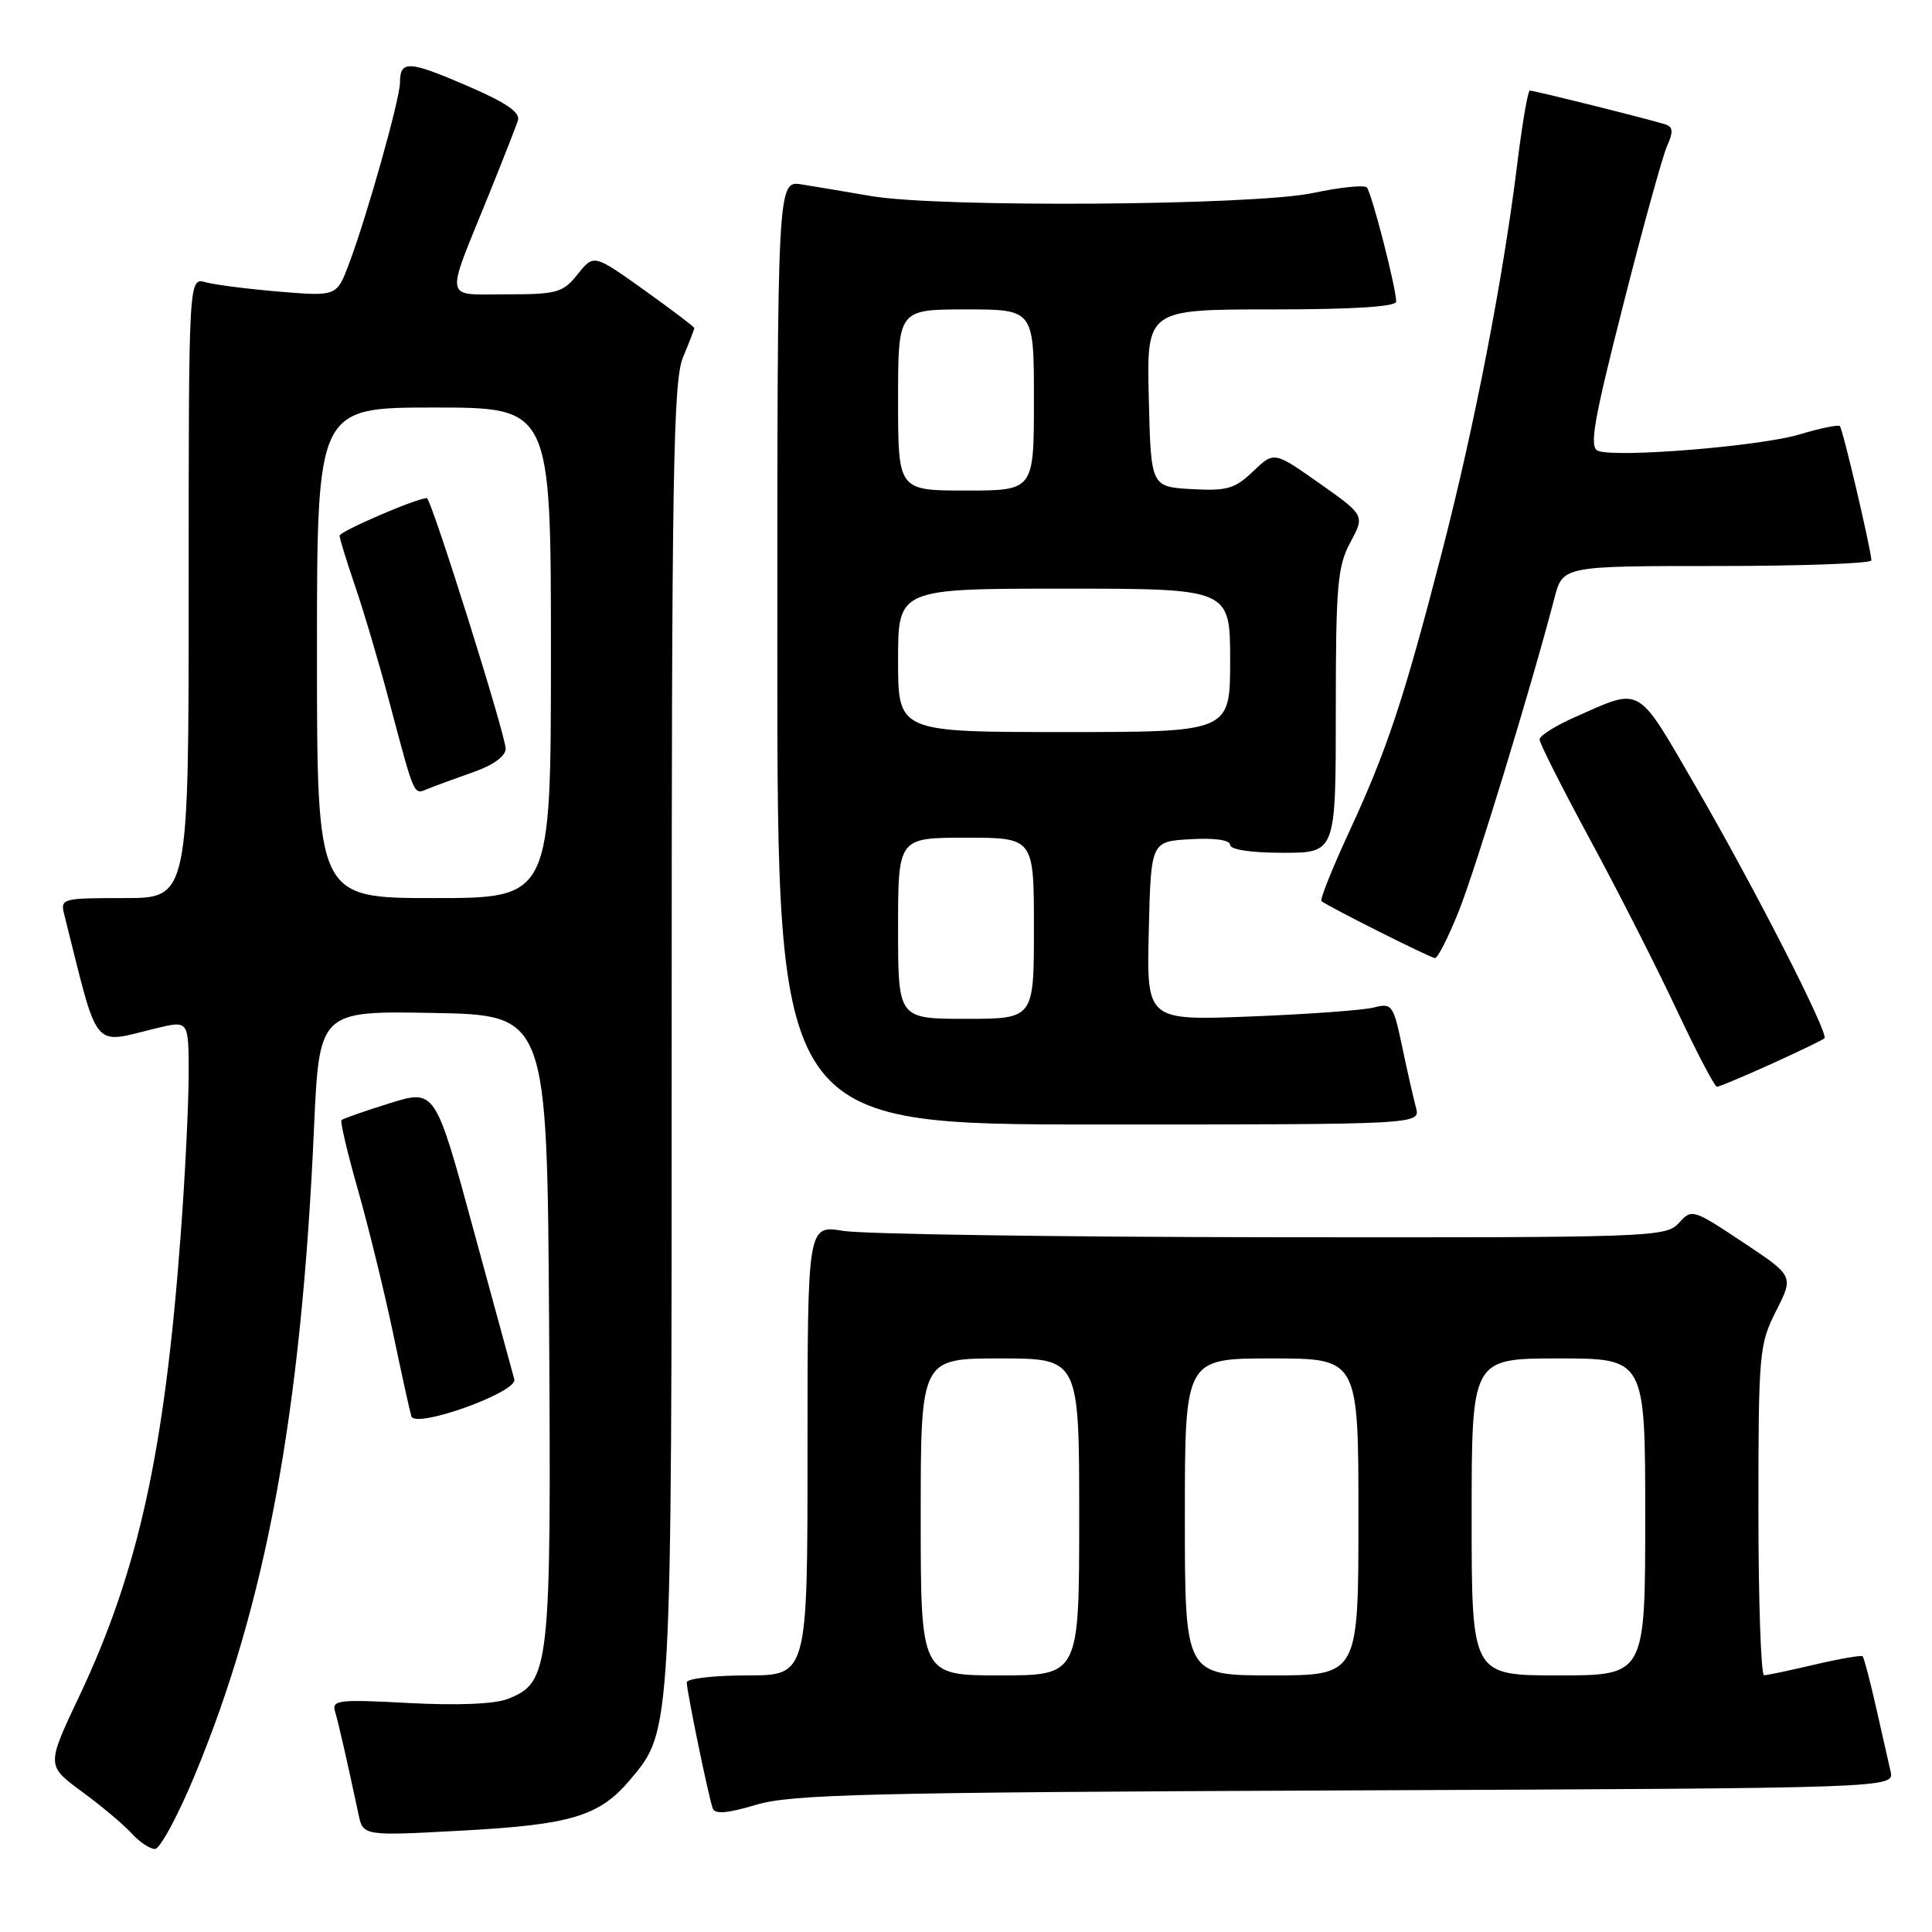 <?xml version="1.0" encoding="UTF-8" standalone="no"?>
<!DOCTYPE svg PUBLIC "-//W3C//DTD SVG 1.1//EN" "http://www.w3.org/Graphics/SVG/1.1/DTD/svg11.dtd" >
<svg xmlns="http://www.w3.org/2000/svg" xmlns:xlink="http://www.w3.org/1999/xlink" version="1.1" viewBox="0 0 256 256">
 <g >
 <path fill="currentColor"
d=" M 25.83 235.17 C 35.26 212.46 39.93 187.10 41.60 149.64 C 42.30 133.95 42.30 133.95 57.40 134.22 C 72.50 134.50 72.50 134.50 72.76 175.76 C 73.05 221.15 72.85 222.93 67.30 225.11 C 65.55 225.80 60.65 226.00 54.20 225.66 C 44.83 225.16 43.94 225.26 44.40 226.80 C 44.87 228.38 46.02 233.43 47.50 240.39 C 48.11 243.28 48.11 243.28 61.30 242.56 C 75.69 241.78 79.44 240.65 83.49 235.83 C 89.05 229.23 89.00 230.05 89.00 136.79 C 89.00 62.74 89.21 50.44 90.50 47.35 C 91.33 45.37 92.00 43.63 92.00 43.47 C 92.00 43.31 89.00 41.04 85.34 38.42 C 78.68 33.67 78.68 33.67 76.55 36.33 C 74.60 38.78 73.83 39.00 67.15 39.00 C 58.70 39.00 58.93 40.20 64.69 26.00 C 66.58 21.32 68.35 16.82 68.62 15.99 C 68.98 14.89 67.11 13.61 61.81 11.33 C 54.13 8.02 53.00 7.97 53.00 10.95 C 53.00 13.08 48.66 28.52 46.27 34.88 C 44.63 39.27 44.63 39.27 37.06 38.65 C 32.90 38.30 28.49 37.74 27.25 37.40 C 25.00 36.77 25.00 36.77 25.00 77.88 C 25.00 119.00 25.00 119.00 16.48 119.00 C 8.15 119.00 7.97 119.05 8.53 121.25 C 13.16 139.67 12.06 138.33 20.75 136.24 C 25.00 135.21 25.00 135.21 25.00 142.36 C 24.99 146.29 24.53 155.80 23.95 163.50 C 21.82 192.34 18.34 208.17 10.52 224.72 C 6.15 233.94 6.15 233.94 10.84 237.39 C 13.42 239.28 16.38 241.77 17.42 242.91 C 18.46 244.06 19.86 245.00 20.53 245.00 C 21.20 245.00 23.59 240.58 25.83 235.17 Z  M 178.26 237.24 C 251.02 236.94 251.02 236.94 250.51 234.72 C 250.23 233.50 249.36 229.64 248.57 226.15 C 247.78 222.65 246.98 219.65 246.81 219.47 C 246.63 219.30 243.79 219.78 240.49 220.56 C 237.20 221.33 234.16 221.98 233.75 221.98 C 233.34 221.99 233.00 212.18 233.00 200.17 C 233.00 179.26 233.10 178.14 235.34 173.71 C 237.69 169.08 237.69 169.08 230.94 164.60 C 224.32 160.20 224.17 160.15 222.45 162.06 C 220.75 163.93 218.93 164.00 168.60 163.94 C 139.94 163.91 114.36 163.53 111.75 163.10 C 107.00 162.32 107.00 162.32 107.00 192.16 C 107.00 222.00 107.00 222.00 99.00 222.00 C 94.60 222.00 91.00 222.42 91.00 222.93 C 91.00 224.09 93.88 238.08 94.44 239.62 C 94.72 240.42 96.39 240.28 100.17 239.15 C 104.81 237.75 114.98 237.50 178.26 237.24 Z  M 68.15 182.77 C 67.95 182.07 65.52 173.13 62.73 162.91 C 57.67 144.31 57.67 144.31 51.63 146.19 C 48.31 147.22 45.44 148.23 45.25 148.42 C 45.06 148.61 46.03 152.76 47.42 157.63 C 48.81 162.51 50.89 171.00 52.05 176.50 C 53.20 182.00 54.31 187.03 54.51 187.67 C 55.04 189.35 68.62 184.46 68.15 182.77 Z  M 187.62 146.75 C 187.29 145.51 186.46 141.88 185.79 138.67 C 184.63 133.14 184.44 132.88 182.03 133.50 C 180.64 133.86 173.30 134.39 165.72 134.69 C 151.93 135.23 151.93 135.23 152.22 123.36 C 152.50 111.50 152.50 111.50 157.75 111.20 C 160.95 111.01 163.00 111.31 163.00 111.95 C 163.00 112.58 165.77 113.00 170.00 113.00 C 177.00 113.00 177.00 113.00 177.00 94.24 C 177.00 77.63 177.22 75.06 178.92 71.88 C 180.85 68.29 180.85 68.29 174.83 64.04 C 168.82 59.80 168.82 59.80 166.04 62.46 C 163.63 64.77 162.58 65.07 157.89 64.81 C 152.50 64.50 152.50 64.50 152.22 52.75 C 151.94 41.00 151.94 41.00 168.47 41.00 C 179.29 41.00 185.00 40.64 185.00 39.96 C 185.00 38.15 181.75 25.53 181.11 24.84 C 180.78 24.48 177.57 24.81 174.00 25.57 C 166.17 27.24 124.49 27.53 115.43 25.98 C 112.17 25.42 108.04 24.73 106.25 24.44 C 103.00 23.91 103.00 23.91 103.00 86.45 C 103.00 149.00 103.00 149.00 145.62 149.00 C 188.23 149.00 188.23 149.00 187.62 146.75 Z  M 234.71 140.98 C 238.38 139.31 241.55 137.79 241.75 137.58 C 242.36 136.97 232.37 117.43 224.69 104.20 C 216.78 90.57 217.64 91.06 208.69 95.02 C 206.11 96.16 204.00 97.49 204.00 97.98 C 204.00 98.48 207.00 104.42 210.66 111.19 C 214.33 117.96 219.49 128.11 222.14 133.75 C 224.79 139.39 227.20 144.00 227.50 144.00 C 227.80 144.00 231.04 142.64 234.71 140.98 Z  M 193.30 120.72 C 195.52 115.17 202.93 90.93 205.97 79.25 C 207.08 75.00 207.08 75.00 227.54 75.00 C 238.79 75.00 247.99 74.66 247.97 74.25 C 247.92 72.79 244.18 56.84 243.79 56.46 C 243.58 56.25 241.18 56.74 238.46 57.56 C 233.25 59.13 214.22 60.68 211.75 59.74 C 210.56 59.28 211.13 55.94 215.08 40.41 C 217.70 30.08 220.33 20.58 220.92 19.28 C 221.72 17.52 221.68 16.83 220.74 16.51 C 219.14 15.95 203.31 12.00 202.71 12.00 C 202.45 12.00 201.70 16.39 201.04 21.75 C 199.16 36.98 195.35 56.61 191.04 73.25 C 186.02 92.66 183.78 99.41 178.75 110.26 C 176.52 115.09 174.88 119.19 175.10 119.40 C 175.80 120.03 189.47 126.90 190.14 126.95 C 190.50 126.98 191.92 124.17 193.30 120.72 Z  M 42.00 86.50 C 42.00 54.00 42.00 54.00 57.50 54.00 C 73.00 54.00 73.00 54.00 73.00 86.50 C 73.00 119.00 73.00 119.00 57.50 119.00 C 42.00 119.00 42.00 119.00 42.00 86.50 Z  M 62.75 102.30 C 65.36 101.39 67.00 100.19 67.00 99.21 C 67.00 97.38 57.13 66.00 56.56 66.00 C 55.23 66.00 45.00 70.41 45.00 70.98 C 45.00 71.37 45.92 74.34 47.03 77.59 C 48.15 80.84 50.21 87.78 51.59 93.00 C 55.02 105.88 54.76 105.31 56.76 104.50 C 57.72 104.11 60.41 103.12 62.75 102.30 Z  M 122.00 201.00 C 122.00 180.00 122.00 180.00 132.50 180.00 C 143.00 180.00 143.00 180.00 143.00 201.00 C 143.00 222.00 143.00 222.00 132.50 222.00 C 122.00 222.00 122.00 222.00 122.00 201.00 Z  M 157.00 201.00 C 157.00 180.00 157.00 180.00 168.50 180.00 C 180.00 180.00 180.00 180.00 180.00 201.00 C 180.00 222.00 180.00 222.00 168.50 222.00 C 157.00 222.00 157.00 222.00 157.00 201.00 Z  M 195.00 201.00 C 195.00 180.00 195.00 180.00 206.50 180.00 C 218.00 180.00 218.00 180.00 218.00 201.00 C 218.00 222.00 218.00 222.00 206.50 222.00 C 195.00 222.00 195.00 222.00 195.00 201.00 Z  M 119.00 123.00 C 119.00 111.00 119.00 111.00 128.00 111.00 C 137.00 111.00 137.00 111.00 137.00 123.00 C 137.00 135.00 137.00 135.00 128.00 135.00 C 119.00 135.00 119.00 135.00 119.00 123.00 Z  M 119.00 87.50 C 119.00 78.00 119.00 78.00 141.00 78.00 C 163.00 78.00 163.00 78.00 163.00 87.50 C 163.00 97.00 163.00 97.00 141.00 97.00 C 119.00 97.00 119.00 97.00 119.00 87.50 Z  M 119.00 53.00 C 119.00 41.00 119.00 41.00 128.00 41.00 C 137.00 41.00 137.00 41.00 137.00 53.00 C 137.00 65.00 137.00 65.00 128.00 65.00 C 119.00 65.00 119.00 65.00 119.00 53.00 Z "/>
</g>
</svg>